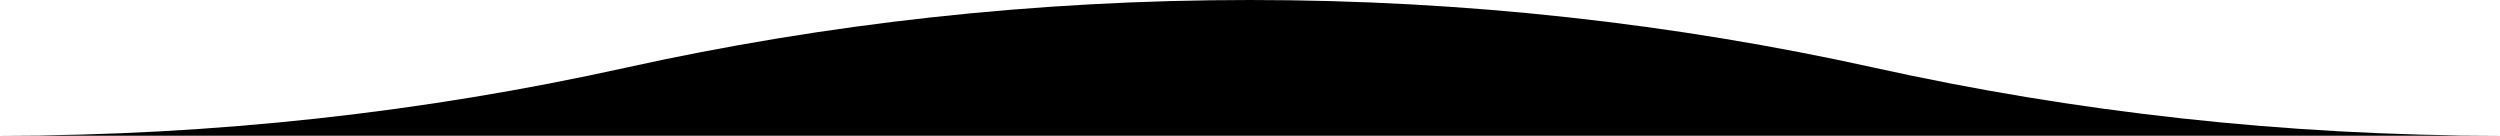 <svg xmlns="http://www.w3.org/2000/svg" width="4200" height="228" fill="none" viewBox="0 0 4200 228">
  <path fill="#000" d="M3150 114C2813.37 39.51 2461.76 0 2100 0s-713.37 39.51-1050 114C713.373 188.491 361.764 228 0 228h4200c-361.76 0-713.37-39.509-1050-114Z"/>
</svg>
